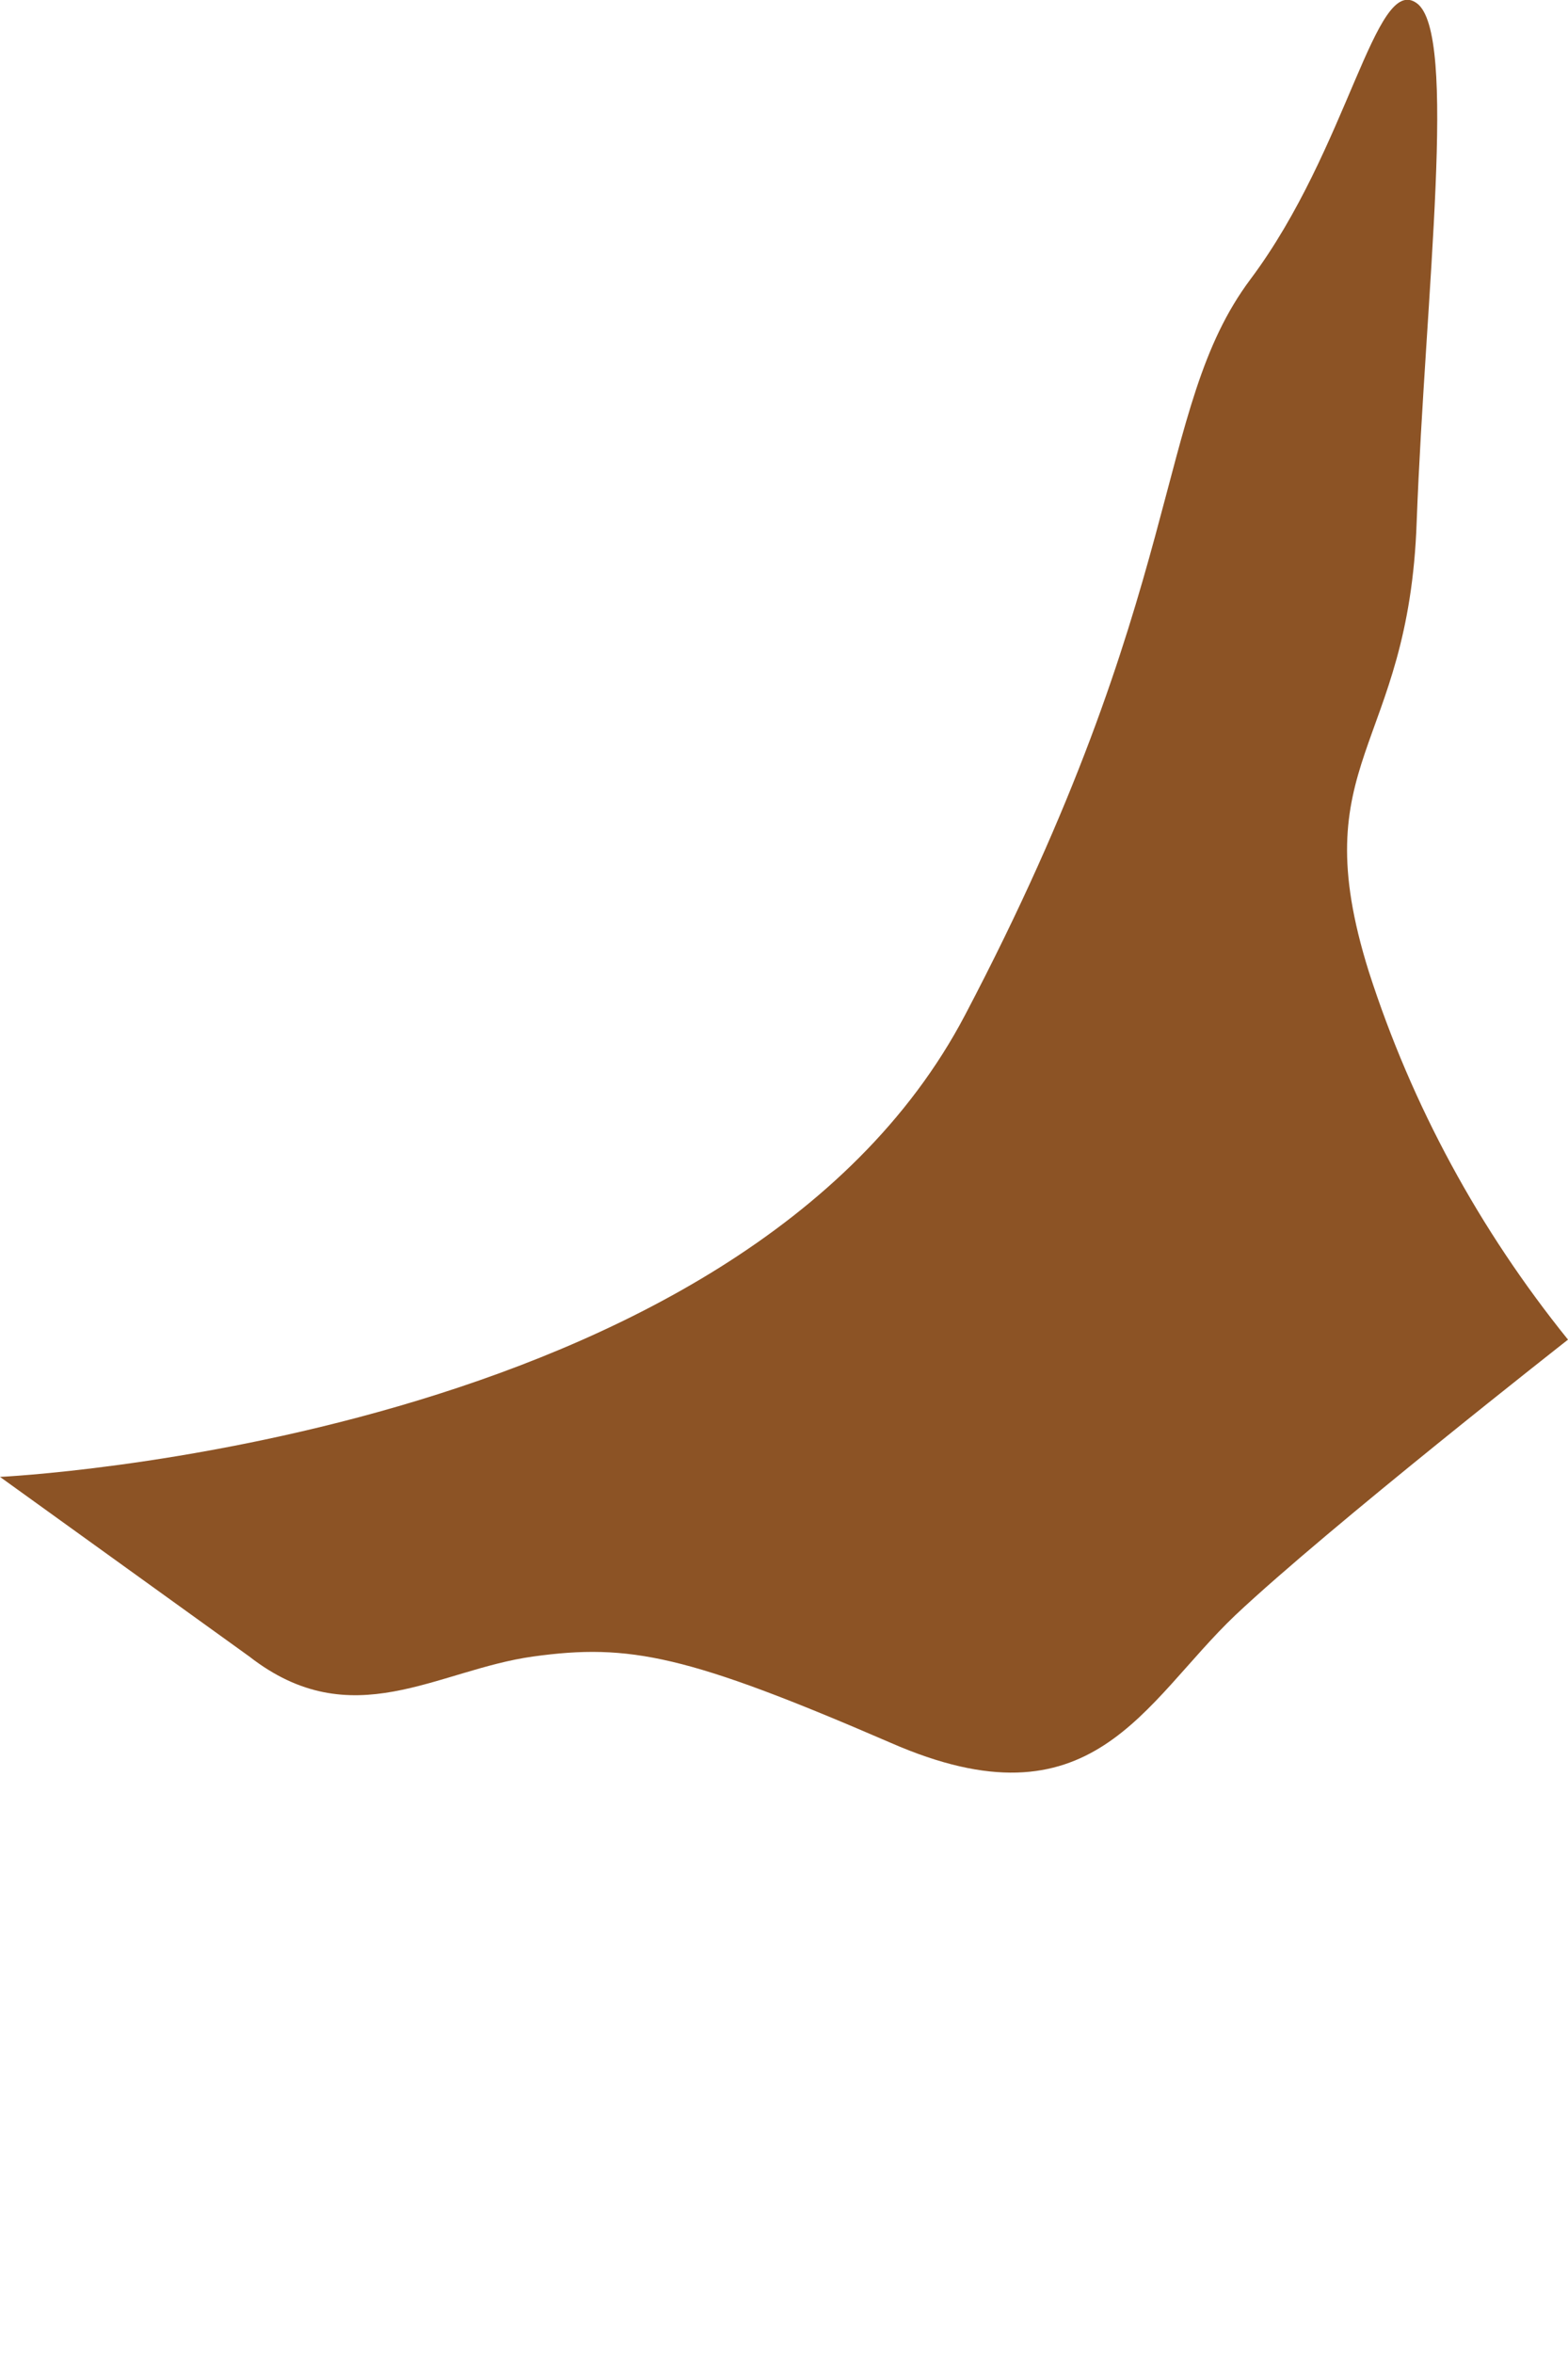 <svg width="2" height="3" viewBox="0 0 2 3" fill="none" xmlns="http://www.w3.org/2000/svg">
<path d="M0 1.883C0 1.883 0.945 1.839 1.231 1.294C1.517 0.75 1.47 0.523 1.595 0.356C1.72 0.189 1.754 -0.034 1.807 0.004C1.86 0.042 1.818 0.373 1.807 0.665C1.797 0.958 1.661 0.968 1.746 1.239C1.801 1.41 1.887 1.568 2 1.708C2 1.708 1.695 1.947 1.576 2.059C1.458 2.171 1.394 2.335 1.136 2.222C0.877 2.11 0.803 2.095 0.68 2.112C0.557 2.129 0.449 2.214 0.318 2.112L0 1.883Z" fill="#8C5325"/>
</svg>
